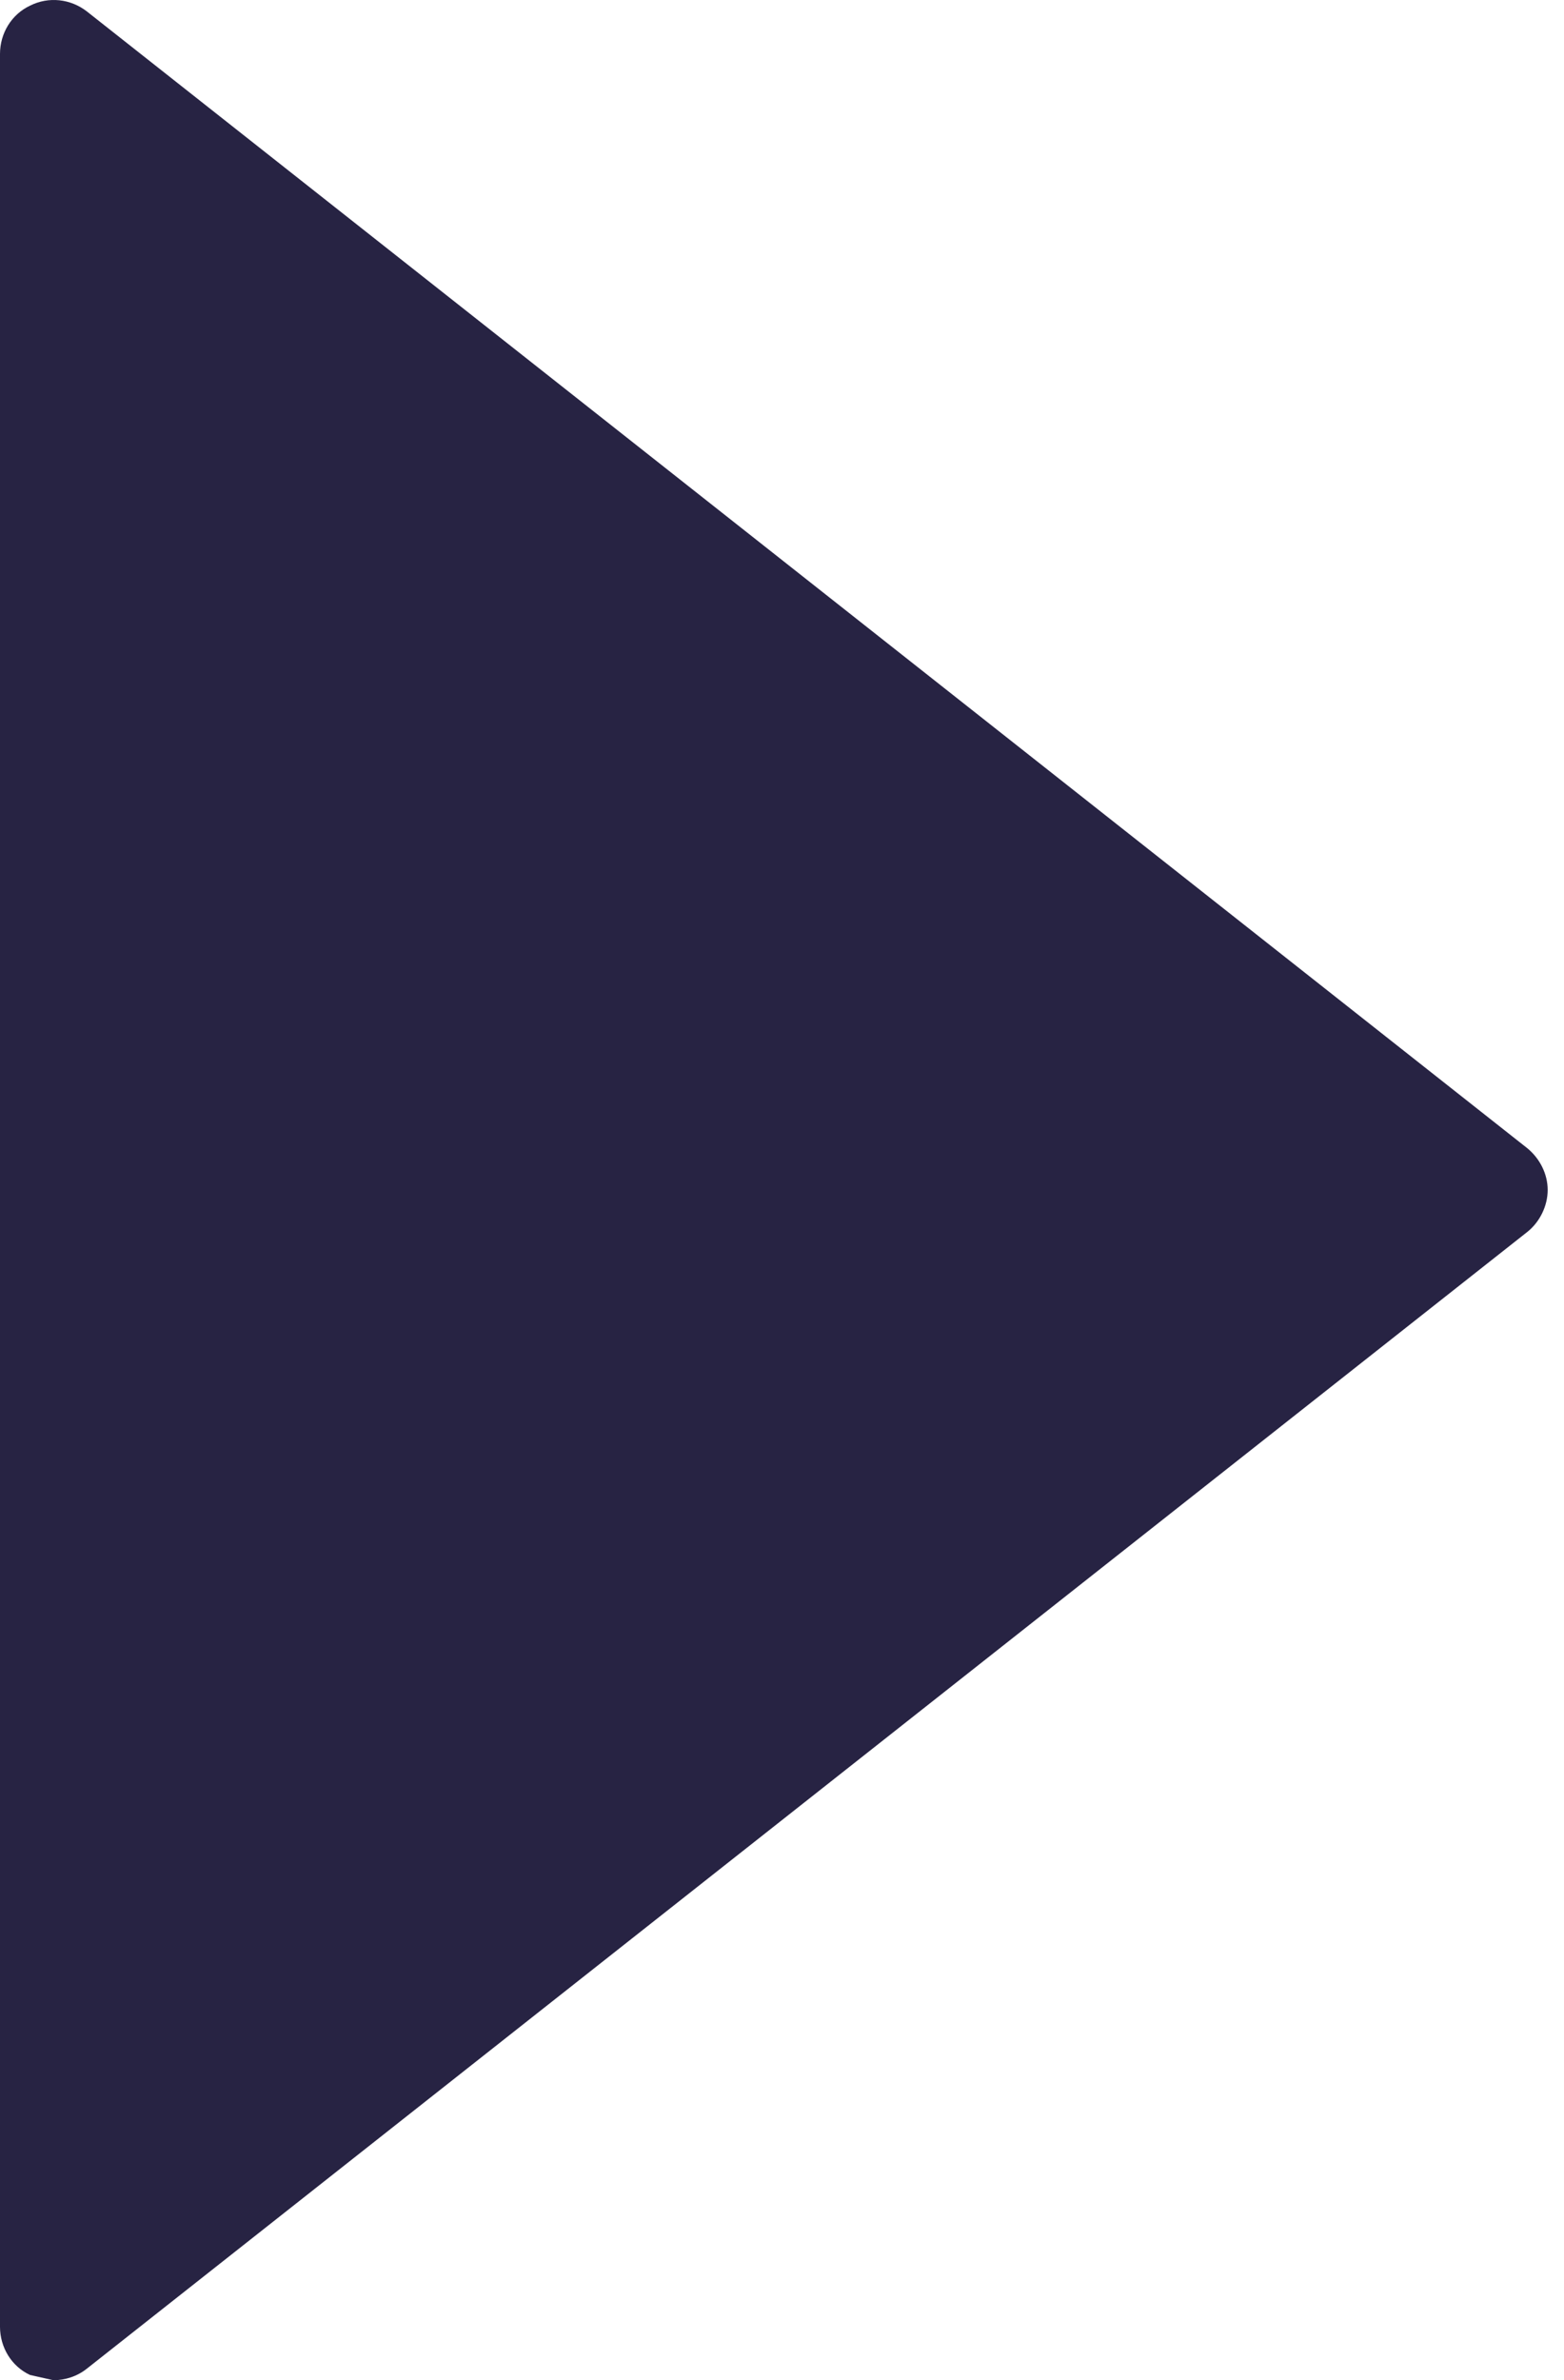 <svg width="23" height="35" viewBox="0 0 23 35" fill="none" xmlns="http://www.w3.org/2000/svg">
<path d="M0.442 0.083C0.716 -0.055 1.038 -0.017 1.276 0.167L22.459 16.883C22.644 17.034 22.76 17.262 22.76 17.498C22.76 17.732 22.644 17.97 22.459 18.116L1.276 34.831C1.136 34.943 0.957 35 0.786 35L0.442 34.923C0.169 34.797 9.53674e-06 34.516 9.53674e-06 34.214V0.793C9.53674e-06 0.49 0.169 0.211 0.442 0.083Z" fill="#272343"/>
</svg>
